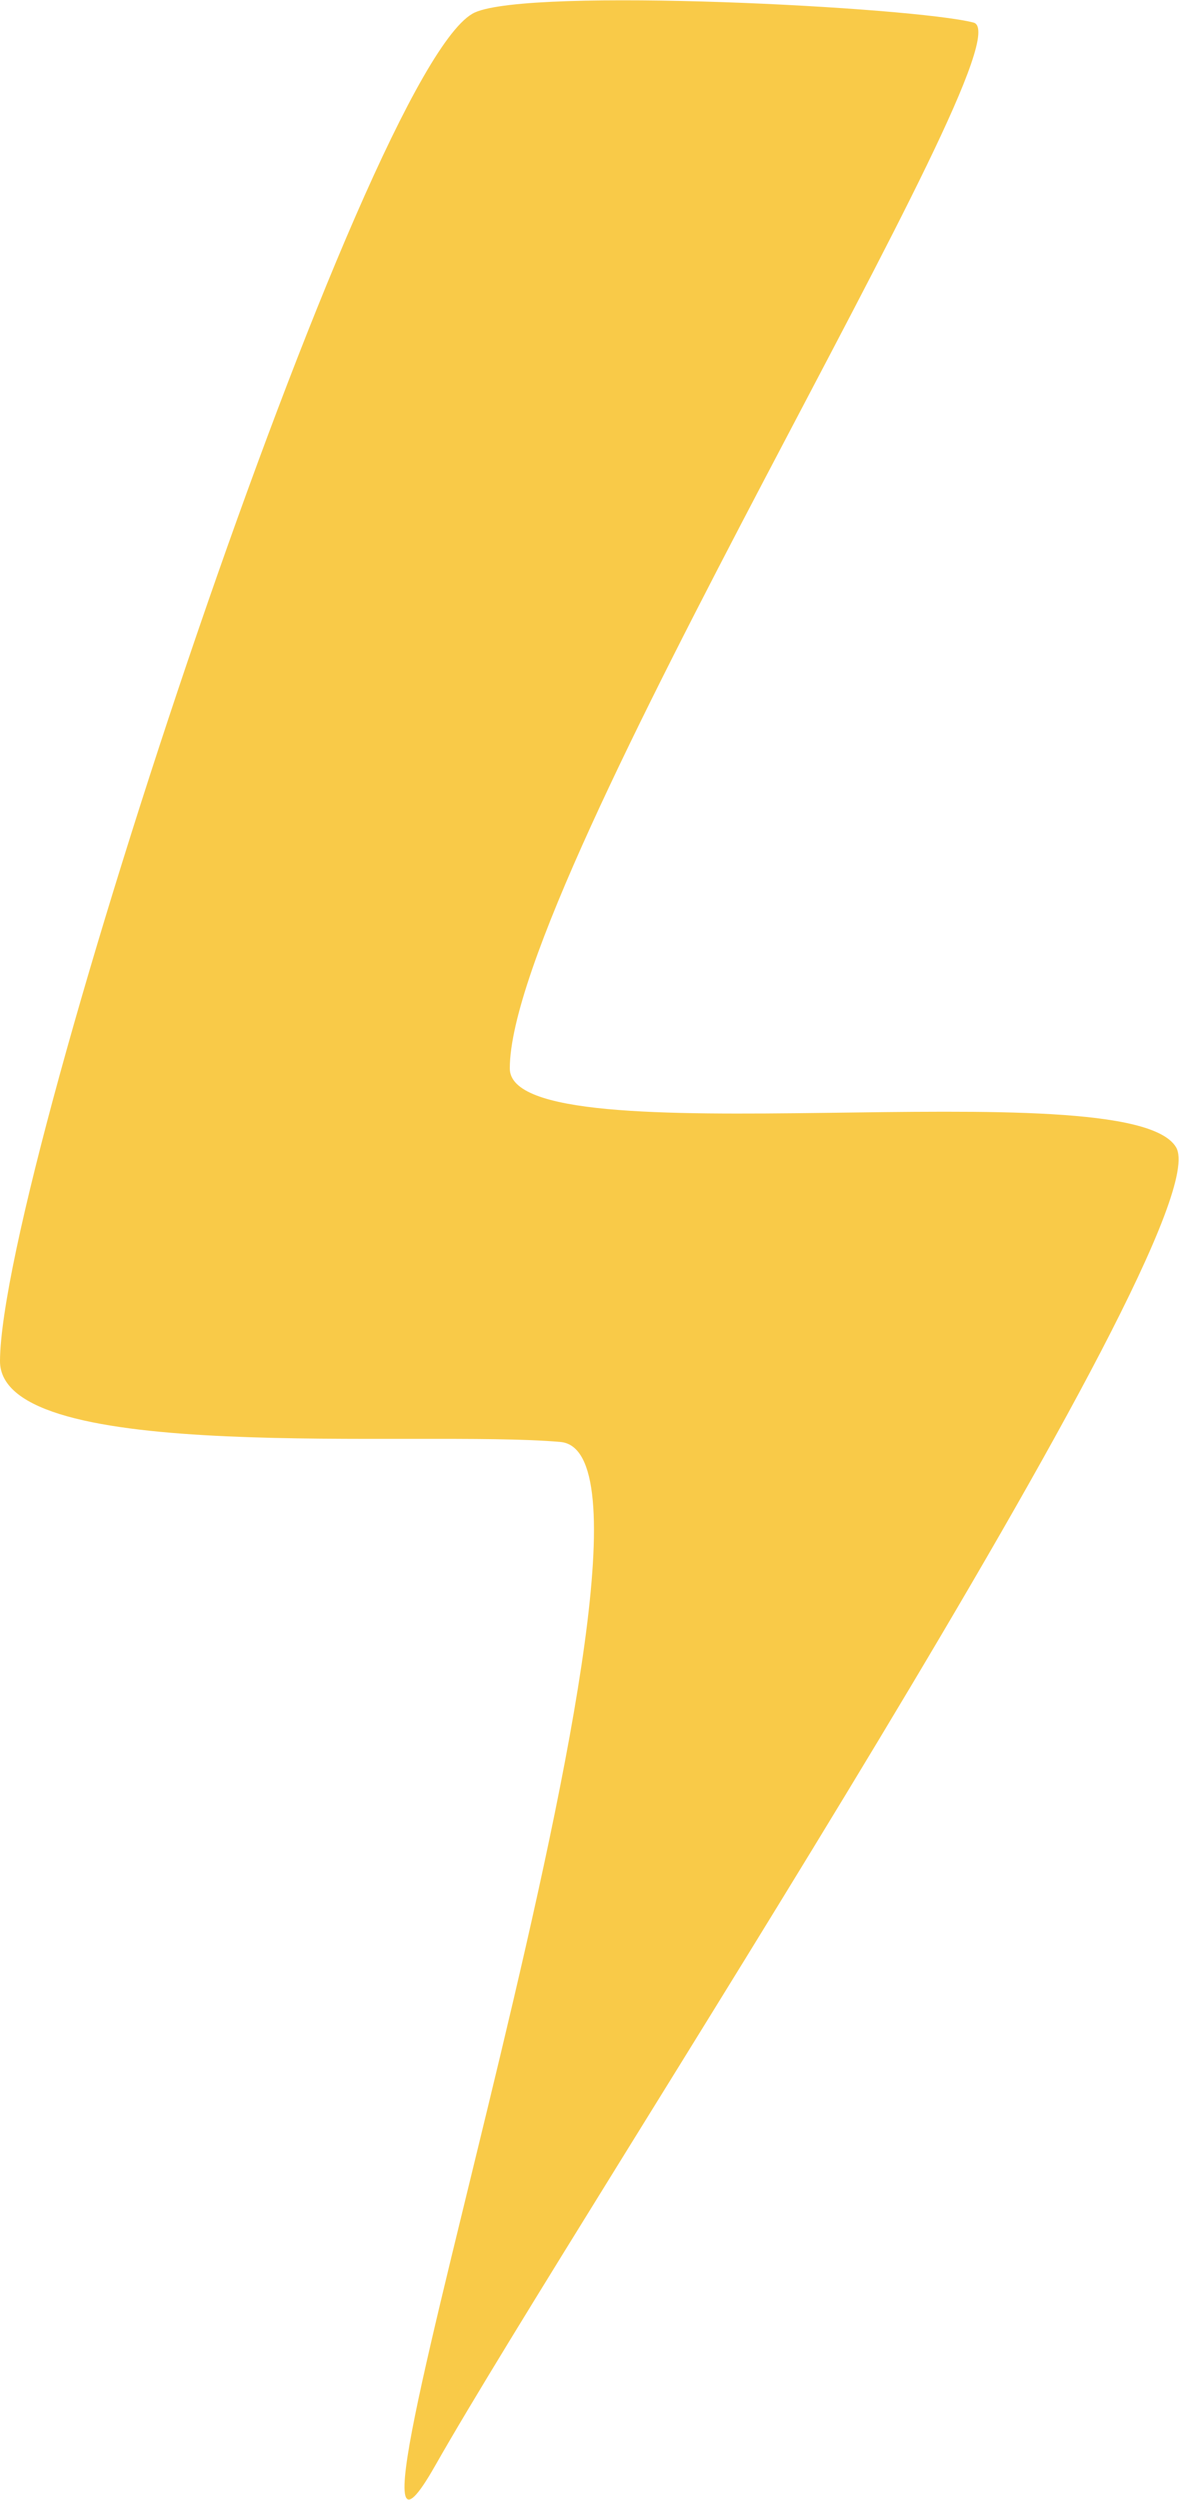 <?xml version="1.0" encoding="UTF-8"?>
<svg id="Capa_2" data-name="Capa 2" xmlns="http://www.w3.org/2000/svg" viewBox="0 0 23.52 49.86">
  <defs>
    <style>
      .cls-1 {
        fill: #f9ca48;
      }
    </style>
  </defs>
  <g id="Object">
    <path class="cls-1" d="M9.47,.25c1.12-.51,8.75-.11,9.95,.2,1.21,.31-9.25,17.04-9.25,20.86,0,1.87,12.33-.03,13.29,1.57,.97,1.6-11.9,21.23-14.78,26.3-2.88,5.07,5.53-20.15,2.5-20.42C8.35,28.51-.02,29.25,0,27.14,.03,23.26,7.32,1.24,9.47,.25Z"/>
  </g>
</svg>